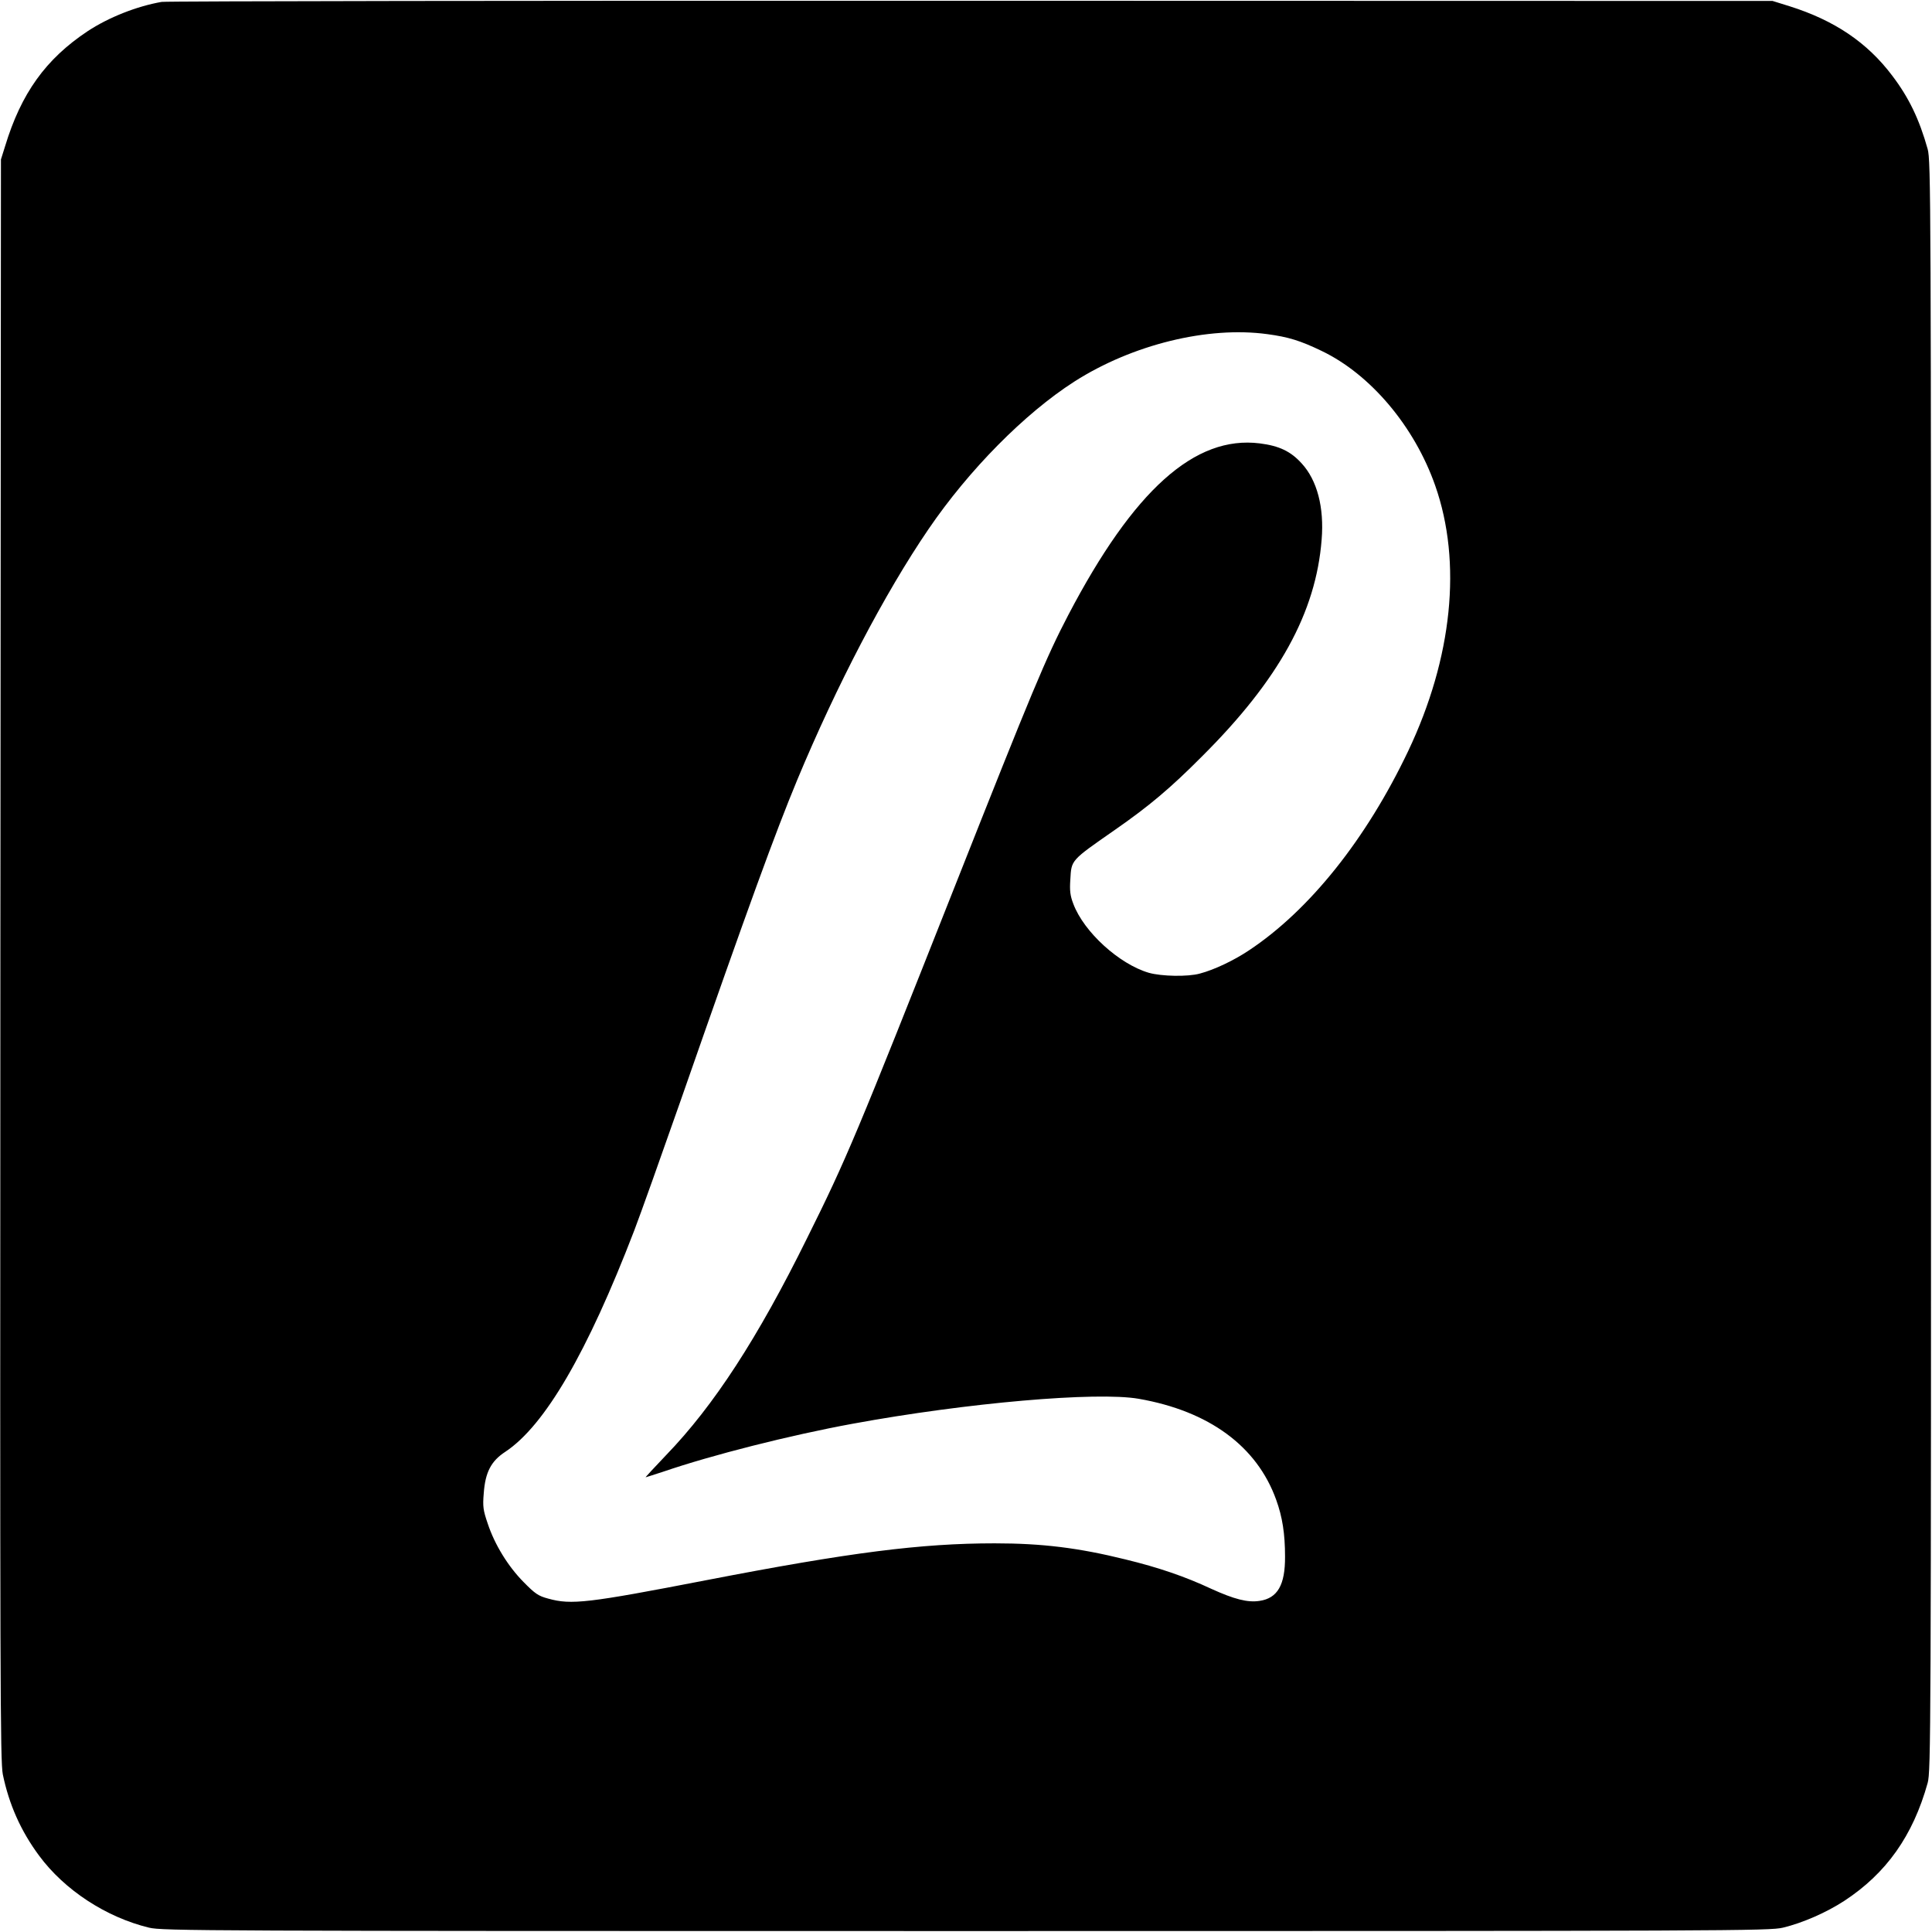 <?xml version="1.0" standalone="no"?>
<!DOCTYPE svg PUBLIC "-//W3C//DTD SVG 20010904//EN"
 "http://www.w3.org/TR/2001/REC-SVG-20010904/DTD/svg10.dtd">
<svg version="1.0" xmlns="http://www.w3.org/2000/svg"
 width="1024pt" height="1024pt" viewBox="0 0 1024 1024"
 preserveAspectRatio="xMidYMid meet">
<g transform="translate(0,1024) scale(0.1,-0.1)"
fill="#000000" stroke="none">
<path d="M857 10230 c-132 -23 -281 -82 -392 -155 -223 -148 -353 -330 -438
-610 l-22 -70 -3 -4240 c-2 -3849 -1 -4247 13 -4320 33 -159 95 -299 192 -430
135 -183 356 -327 583 -382 72 -17 260 -18 4330 -18 4070 0 4258 1 4330 18
104 25 230 80 325 142 223 146 364 345 442 625 17 62 18 247 18 4330 0 4083
-1 4268 -18 4330 -44 157 -99 272 -187 388 -133 177 -307 294 -545 369 l-90
28 -4245 1 c-2335 1 -4267 -2 -4293 -6z m5860 -1761 c111 -15 174 -34 288 -89
259 -124 492 -400 602 -714 143 -407 91 -913 -143 -1406 -222 -467 -523 -844
-844 -1057 -79 -53 -184 -103 -260 -123 -64 -18 -204 -15 -271 4 -157 46 -344
216 -400 365 -17 44 -20 71 -16 129 6 105 0 99 237 264 181 126 293 220 460
388 409 407 605 764 635 1150 14 171 -24 315 -106 404 -58 64 -119 93 -222
106 -344 43 -668 -247 -1015 -910 -118 -226 -189 -396 -602 -1440 -521 -1317
-573 -1442 -782 -1862 -262 -531 -495 -889 -747 -1150 -62 -65 -111 -118 -109
-118 2 0 44 14 94 30 257 88 671 193 1004 254 604 111 1293 171 1516 132 372
-65 626 -251 728 -535 33 -91 47 -180 47 -301 1 -151 -40 -221 -135 -235 -63
-10 -135 9 -256 64 -139 65 -279 113 -456 156 -247 61 -439 85 -692 85 -391 0
-767 -48 -1527 -195 -630 -122 -717 -132 -839 -98 -53 14 -70 26 -131 88 -82
83 -153 198 -190 310 -24 70 -27 90 -21 160 8 112 39 171 114 220 210 139 435
526 684 1174 33 86 143 395 245 686 365 1046 502 1420 618 1700 210 504 464
990 696 1330 214 314 510 614 774 783 307 196 707 294 1022 251z"/>
</g>
</svg>
